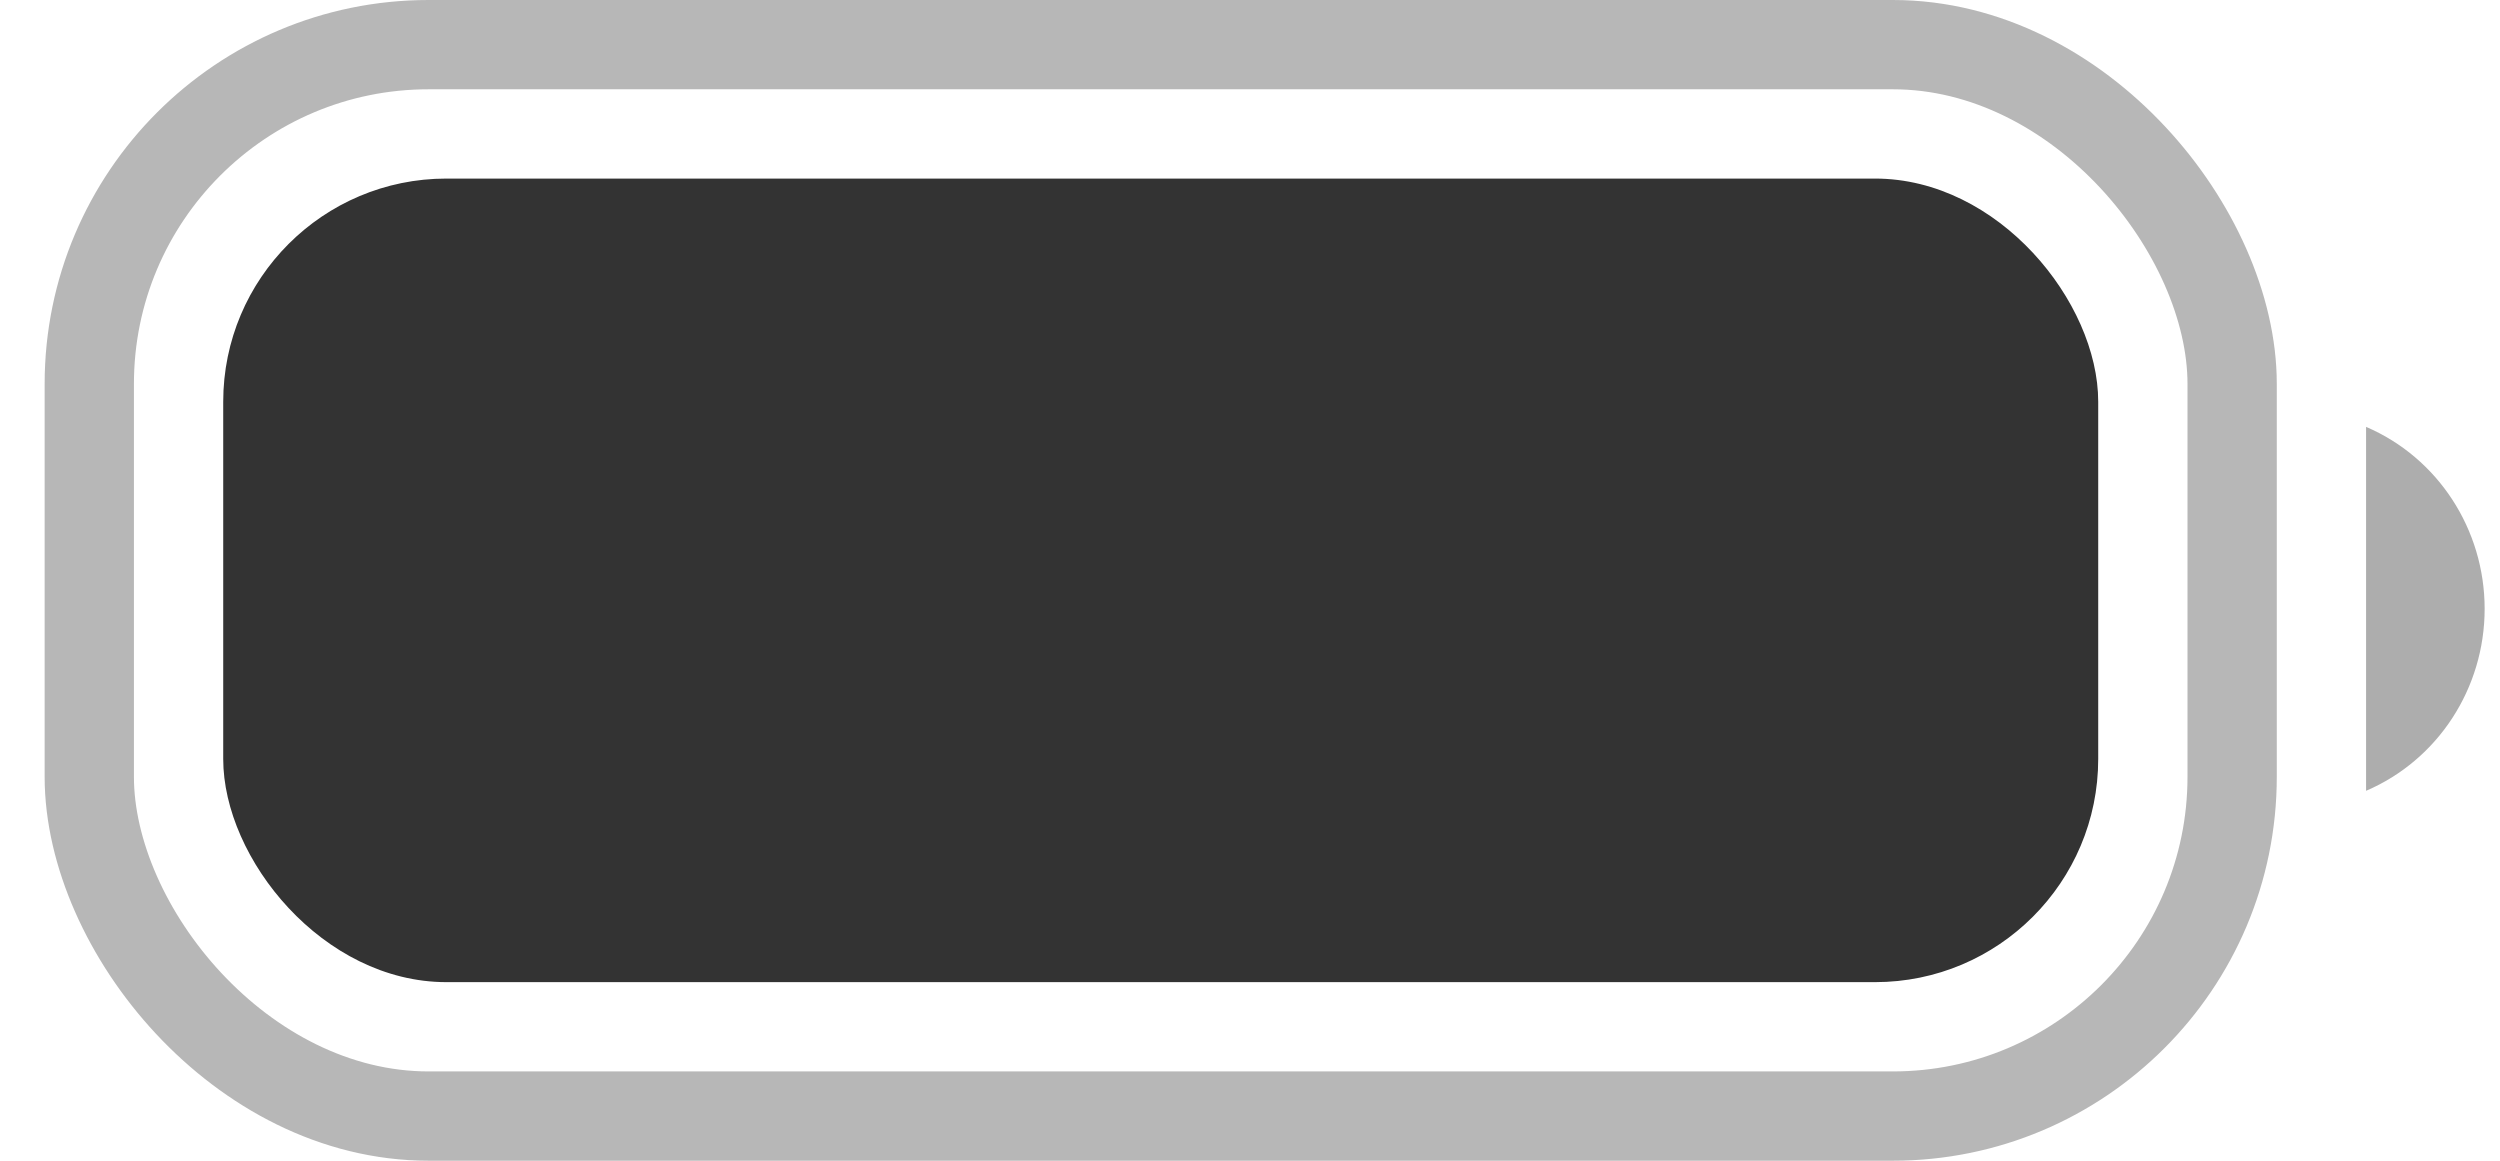 <svg width="28" height="13" viewBox="0 0 28 13" fill="none" xmlns="http://www.w3.org/2000/svg">
<rect opacity="0.35" x="1" y="0.5" width="24" height="12" rx="3.8" stroke="#333333"/>
<path opacity="0.4" d="M26.5 4.781V8.857C27.305 8.512 27.828 7.709 27.828 6.819C27.828 5.929 27.305 5.126 26.5 4.781Z" fill="#333333"/>
<rect x="2.5" y="2" width="21" height="9" rx="2.5" fill="#333333"/>
</svg>
